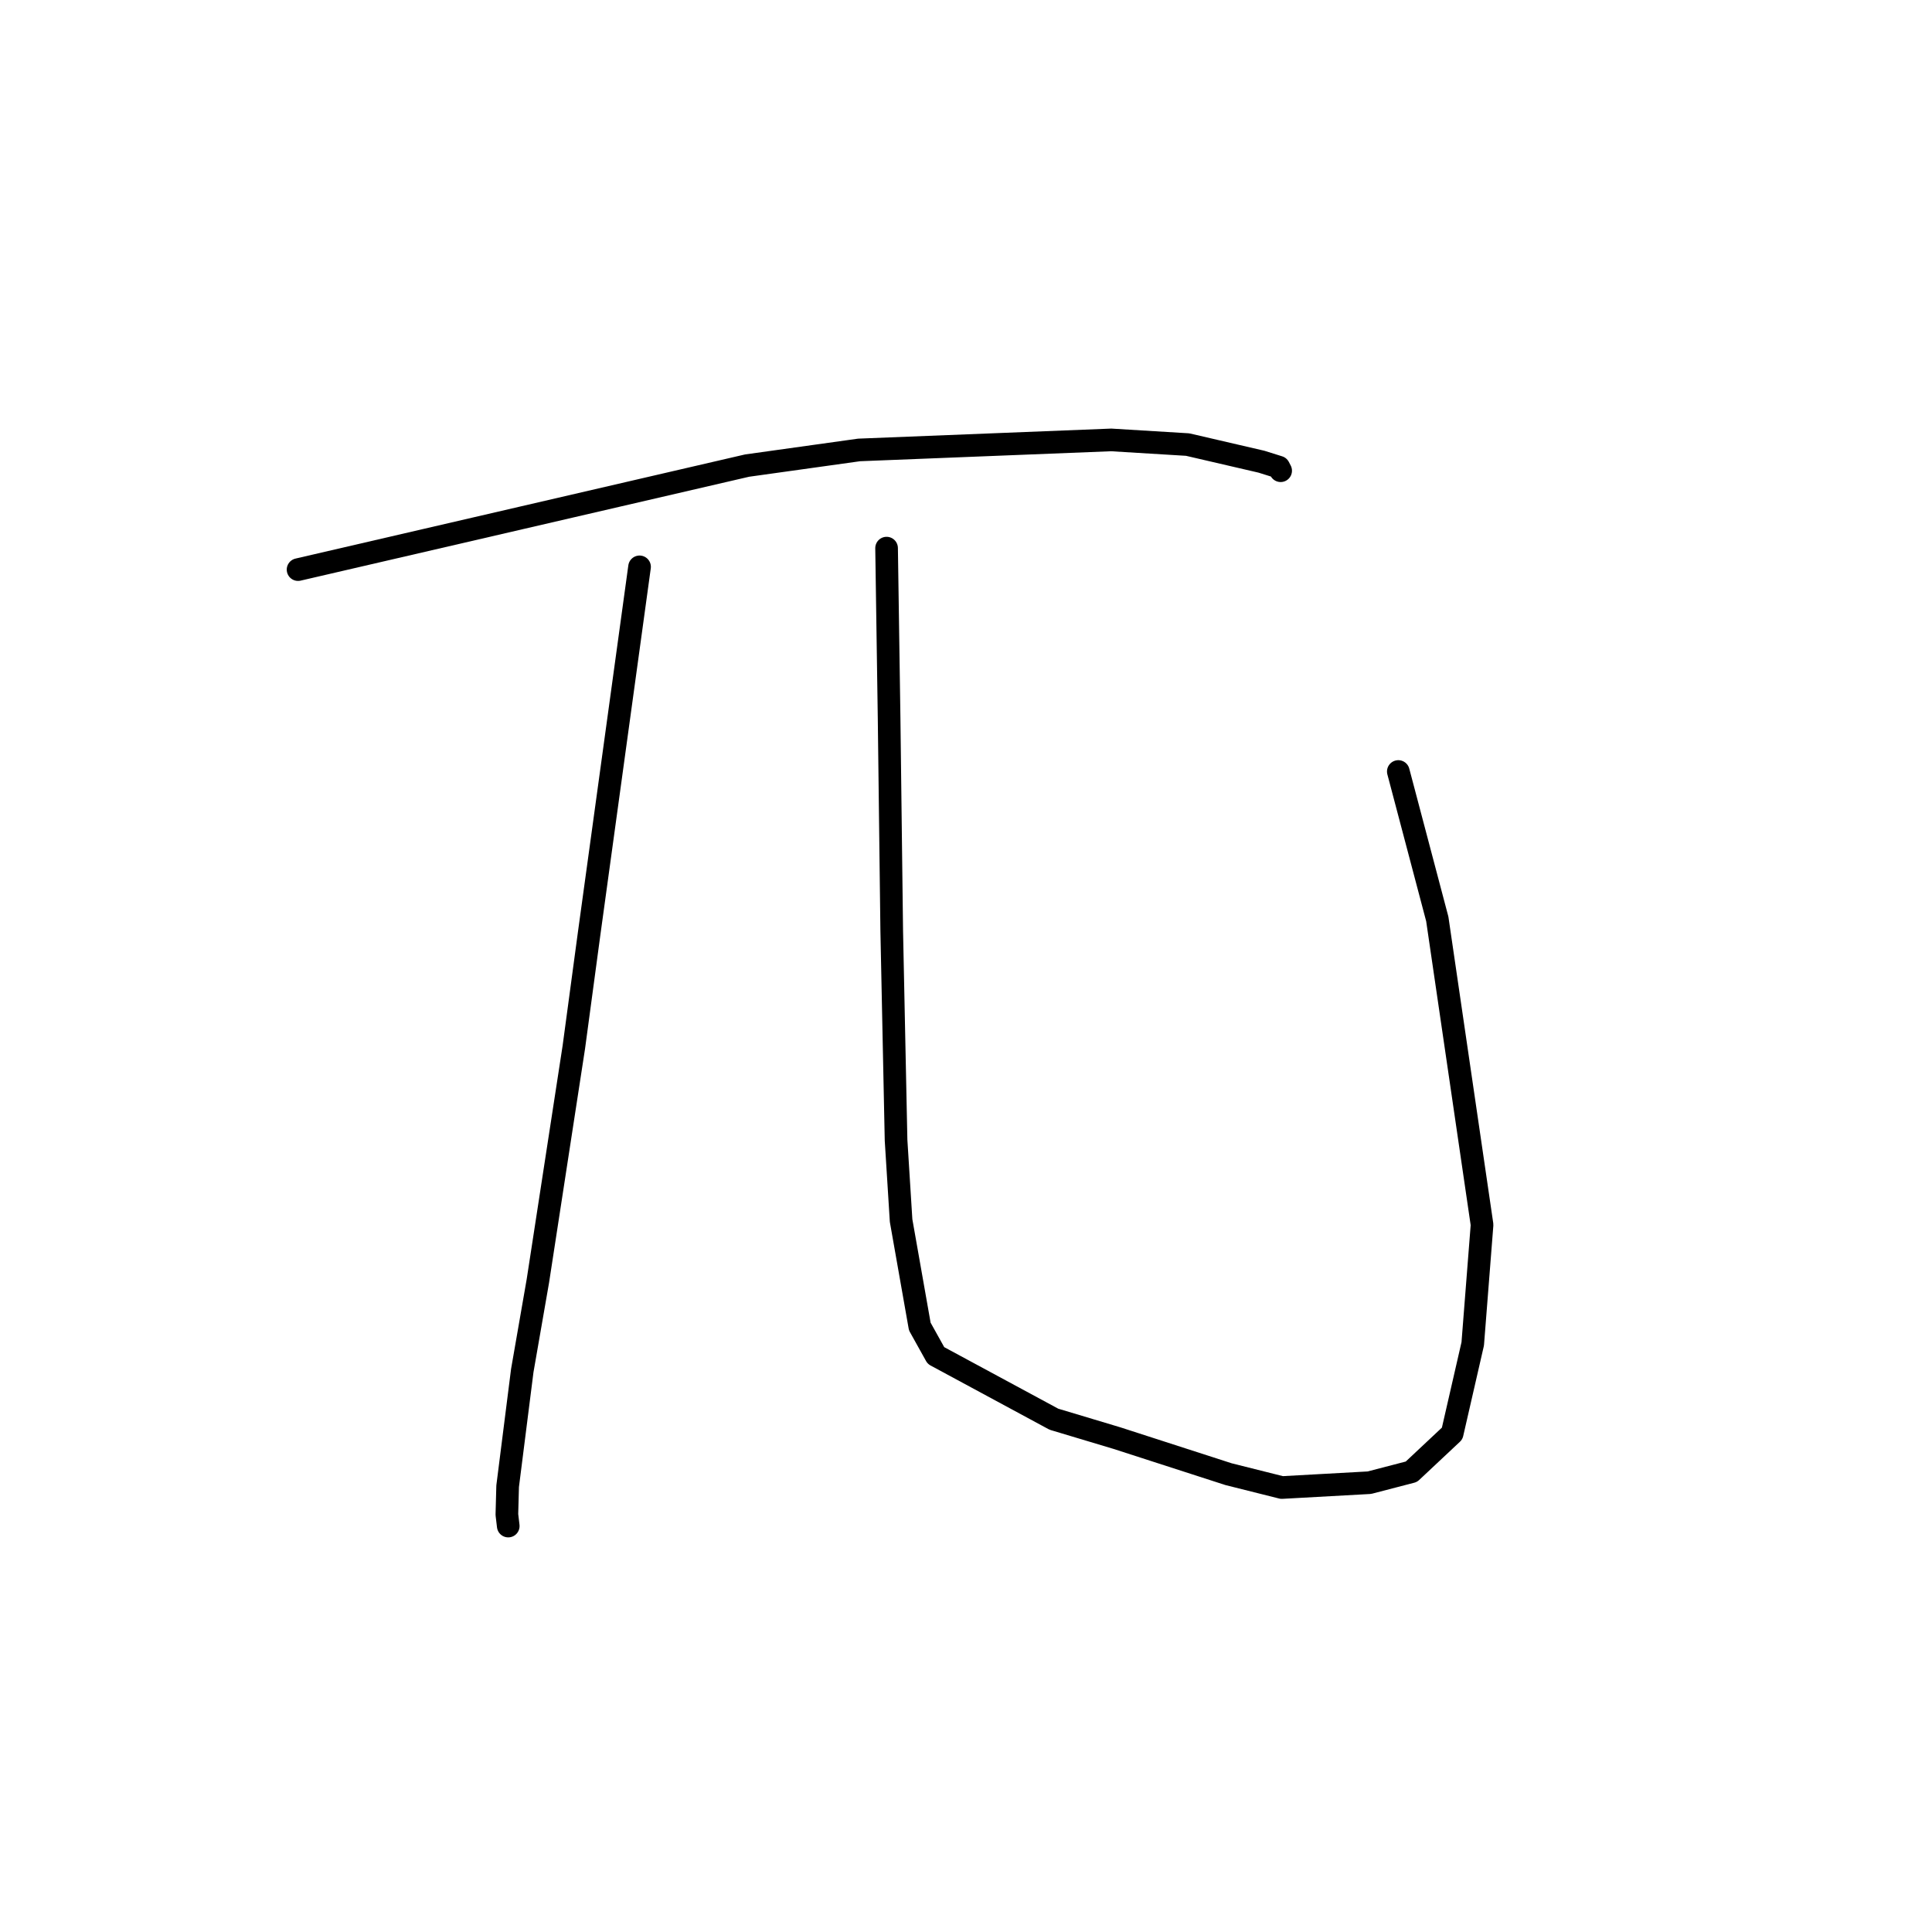<?xml version="1.0" standalone="no"?>
    <svg width="256" height="256" xmlns="http://www.w3.org/2000/svg" version="1.1">
    <polyline stroke="black" stroke-width="3" stroke-linecap="round" fill="transparent" stroke-linejoin="round" points="39.495 75.476 69.244 68.585 98.993 61.694 113.837 59.619 147.235 58.291 157.369 58.908 167.148 61.177 169.447 61.898 169.692 62.37 169.693 62.373 " />
        <polyline stroke="black" stroke-width="3" stroke-linecap="round" fill="transparent" stroke-linejoin="round" points="84.744 75.111 81.398 99.449 78.052 123.788 76.037 138.746 71.272 169.727 69.203 181.615 67.265 196.933 67.164 200.682 67.344 202.2 67.345 202.211 " />
        <polyline stroke="black" stroke-width="3" stroke-linecap="round" fill="transparent" stroke-linejoin="round" points="117.477 72.629 117.644 83.895 117.811 95.162 118.158 123.316 118.733 151.08 119.399 161.729 121.877 175.771 124.017 179.615 139.649 188.053 148.005 190.559 162.787 195.335 169.848 197.106 181.448 196.465 187.017 195.016 192.42 189.948 195.145 178.066 196.38 162.292 190.447 121.766 185.754 104.004 185.284 102.228 " />
        </svg>